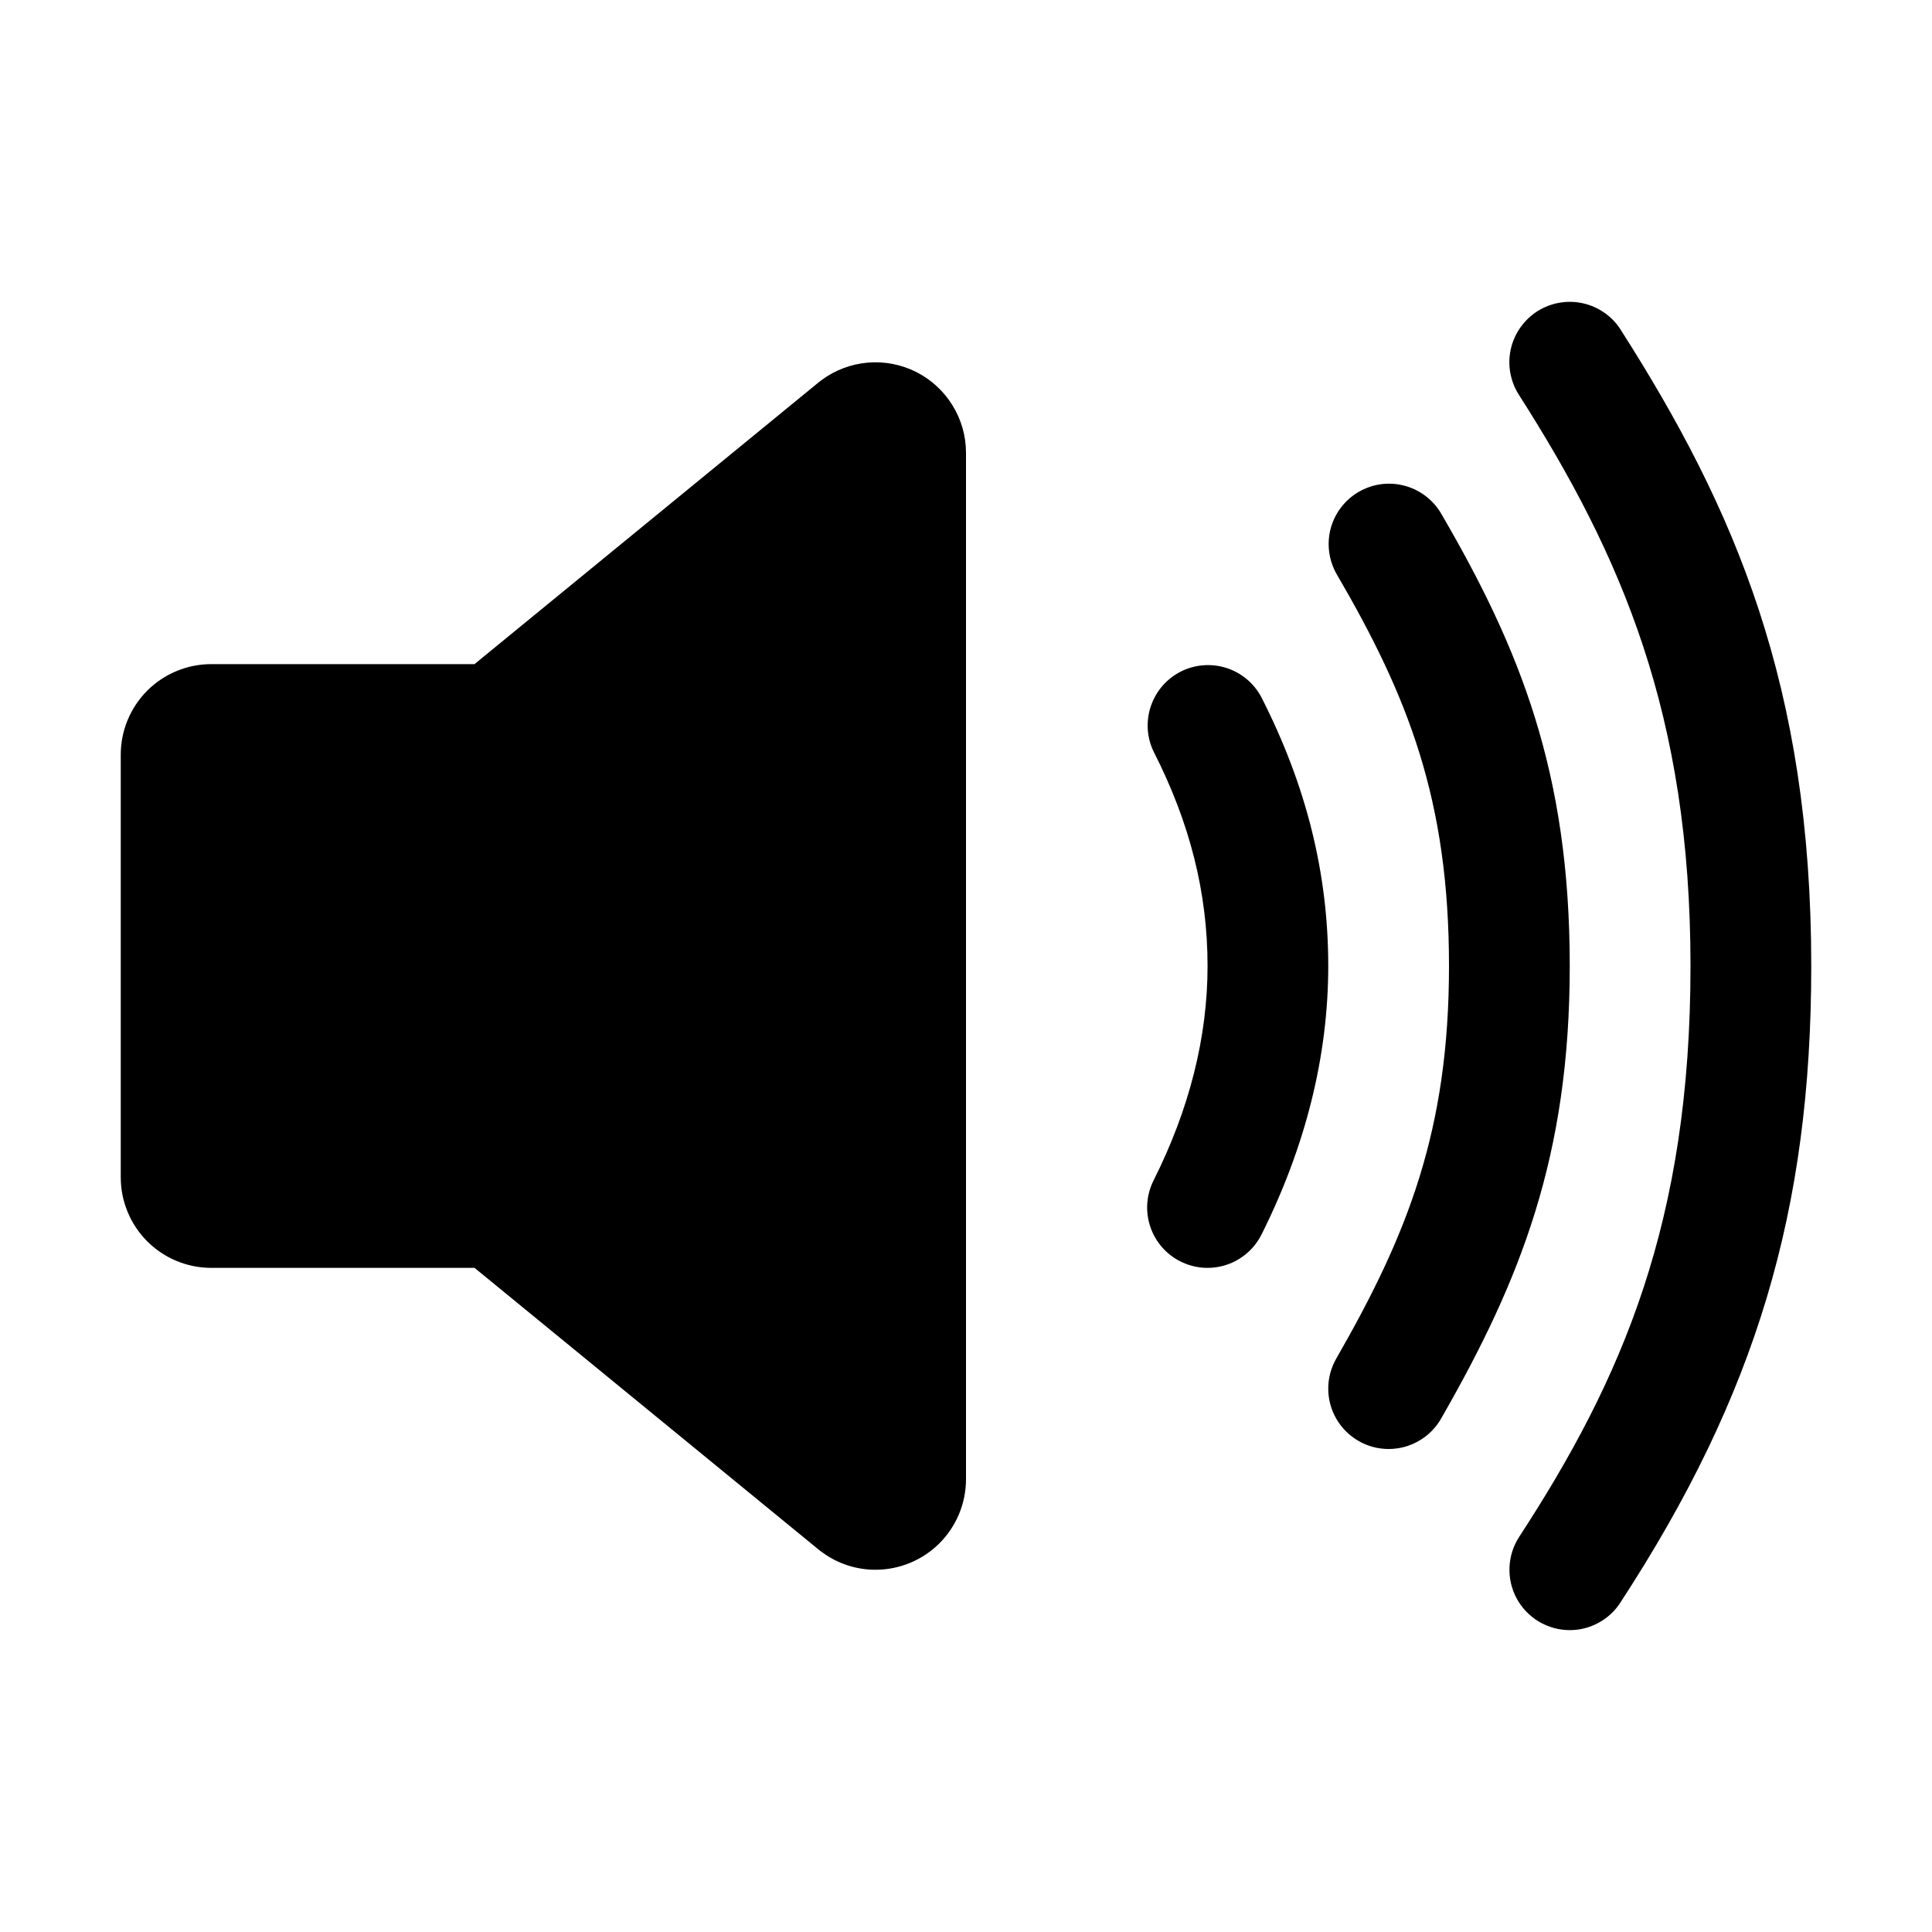 <svg width="32" height="32" viewBox="0 0 32 32" fill="currentColor" xmlns="http://www.w3.org/2000/svg">
<path d="M14.5 26C14.181 26 13.869 25.898 13.613 25.707C13.598 25.698 13.584 25.687 13.571 25.676L7.86 21H3.5C3.102 21 2.721 20.842 2.439 20.561C2.158 20.279 2 19.898 2 19.5V12.5C2 12.102 2.158 11.721 2.439 11.439C2.721 11.158 3.102 11 3.5 11H7.859L13.57 6.324C13.583 6.313 13.597 6.302 13.611 6.293C13.835 6.128 14.099 6.029 14.376 6.006C14.652 5.983 14.929 6.037 15.177 6.162C15.424 6.287 15.632 6.479 15.777 6.715C15.923 6.951 16 7.223 16 7.5V24.5C16 24.898 15.842 25.279 15.561 25.561C15.279 25.842 14.898 26 14.5 26ZM20 21C19.829 21 19.662 20.956 19.513 20.873C19.364 20.79 19.238 20.67 19.149 20.525C19.059 20.379 19.009 20.214 19.001 20.043C18.994 19.873 19.03 19.703 19.107 19.551C19.7 18.371 20.001 17.176 20.001 16C20.001 14.789 19.709 13.629 19.11 12.454C18.995 12.219 18.977 11.948 19.061 11.699C19.144 11.45 19.321 11.245 19.554 11.125C19.788 11.006 20.059 10.984 20.309 11.062C20.559 11.141 20.768 11.314 20.891 11.546C21.637 13.008 22 14.465 22 16C22 17.491 21.625 18.988 20.894 20.449C20.81 20.615 20.683 20.754 20.525 20.851C20.367 20.949 20.185 21 20 21Z" />
<path d="M23 24C22.824 24 22.652 23.954 22.5 23.866C22.348 23.778 22.222 23.652 22.134 23.5C22.046 23.348 22 23.176 22 23C22 22.825 22.046 22.652 22.134 22.5C23.316 20.443 24 18.719 24 16C24 13.239 23.317 11.527 22.136 9.504C22.007 9.275 21.973 9.004 22.041 8.75C22.11 8.497 22.276 8.28 22.503 8.148C22.73 8.015 23 7.977 23.255 8.043C23.51 8.108 23.728 8.271 23.864 8.496C25.183 10.757 26 12.801 26 16C26 19.152 25.184 21.206 23.867 23.5C23.779 23.652 23.653 23.779 23.5 23.866C23.348 23.954 23.176 24 23 24Z" />
<path d="M26 27C25.82 27 25.643 26.951 25.489 26.859C25.334 26.767 25.207 26.634 25.121 26.476C25.036 26.318 24.994 26.139 25.002 25.959C25.009 25.779 25.065 25.605 25.163 25.454C26.866 22.842 28 20.235 28 16C28 11.844 26.864 9.211 25.157 6.538C25.086 6.427 25.038 6.304 25.015 6.174C24.992 6.045 24.995 5.912 25.023 5.784C25.052 5.656 25.105 5.534 25.181 5.426C25.256 5.319 25.352 5.227 25.462 5.156C25.573 5.086 25.697 5.037 25.826 5.015C25.956 4.992 26.088 4.994 26.217 5.023C26.345 5.051 26.466 5.105 26.574 5.18C26.682 5.255 26.774 5.351 26.844 5.462C28.738 8.431 30 11.359 30 16C30 20.047 29.084 23.102 26.837 26.546C26.747 26.686 26.622 26.8 26.476 26.879C26.33 26.959 26.166 27 26 27Z" />
</svg>
